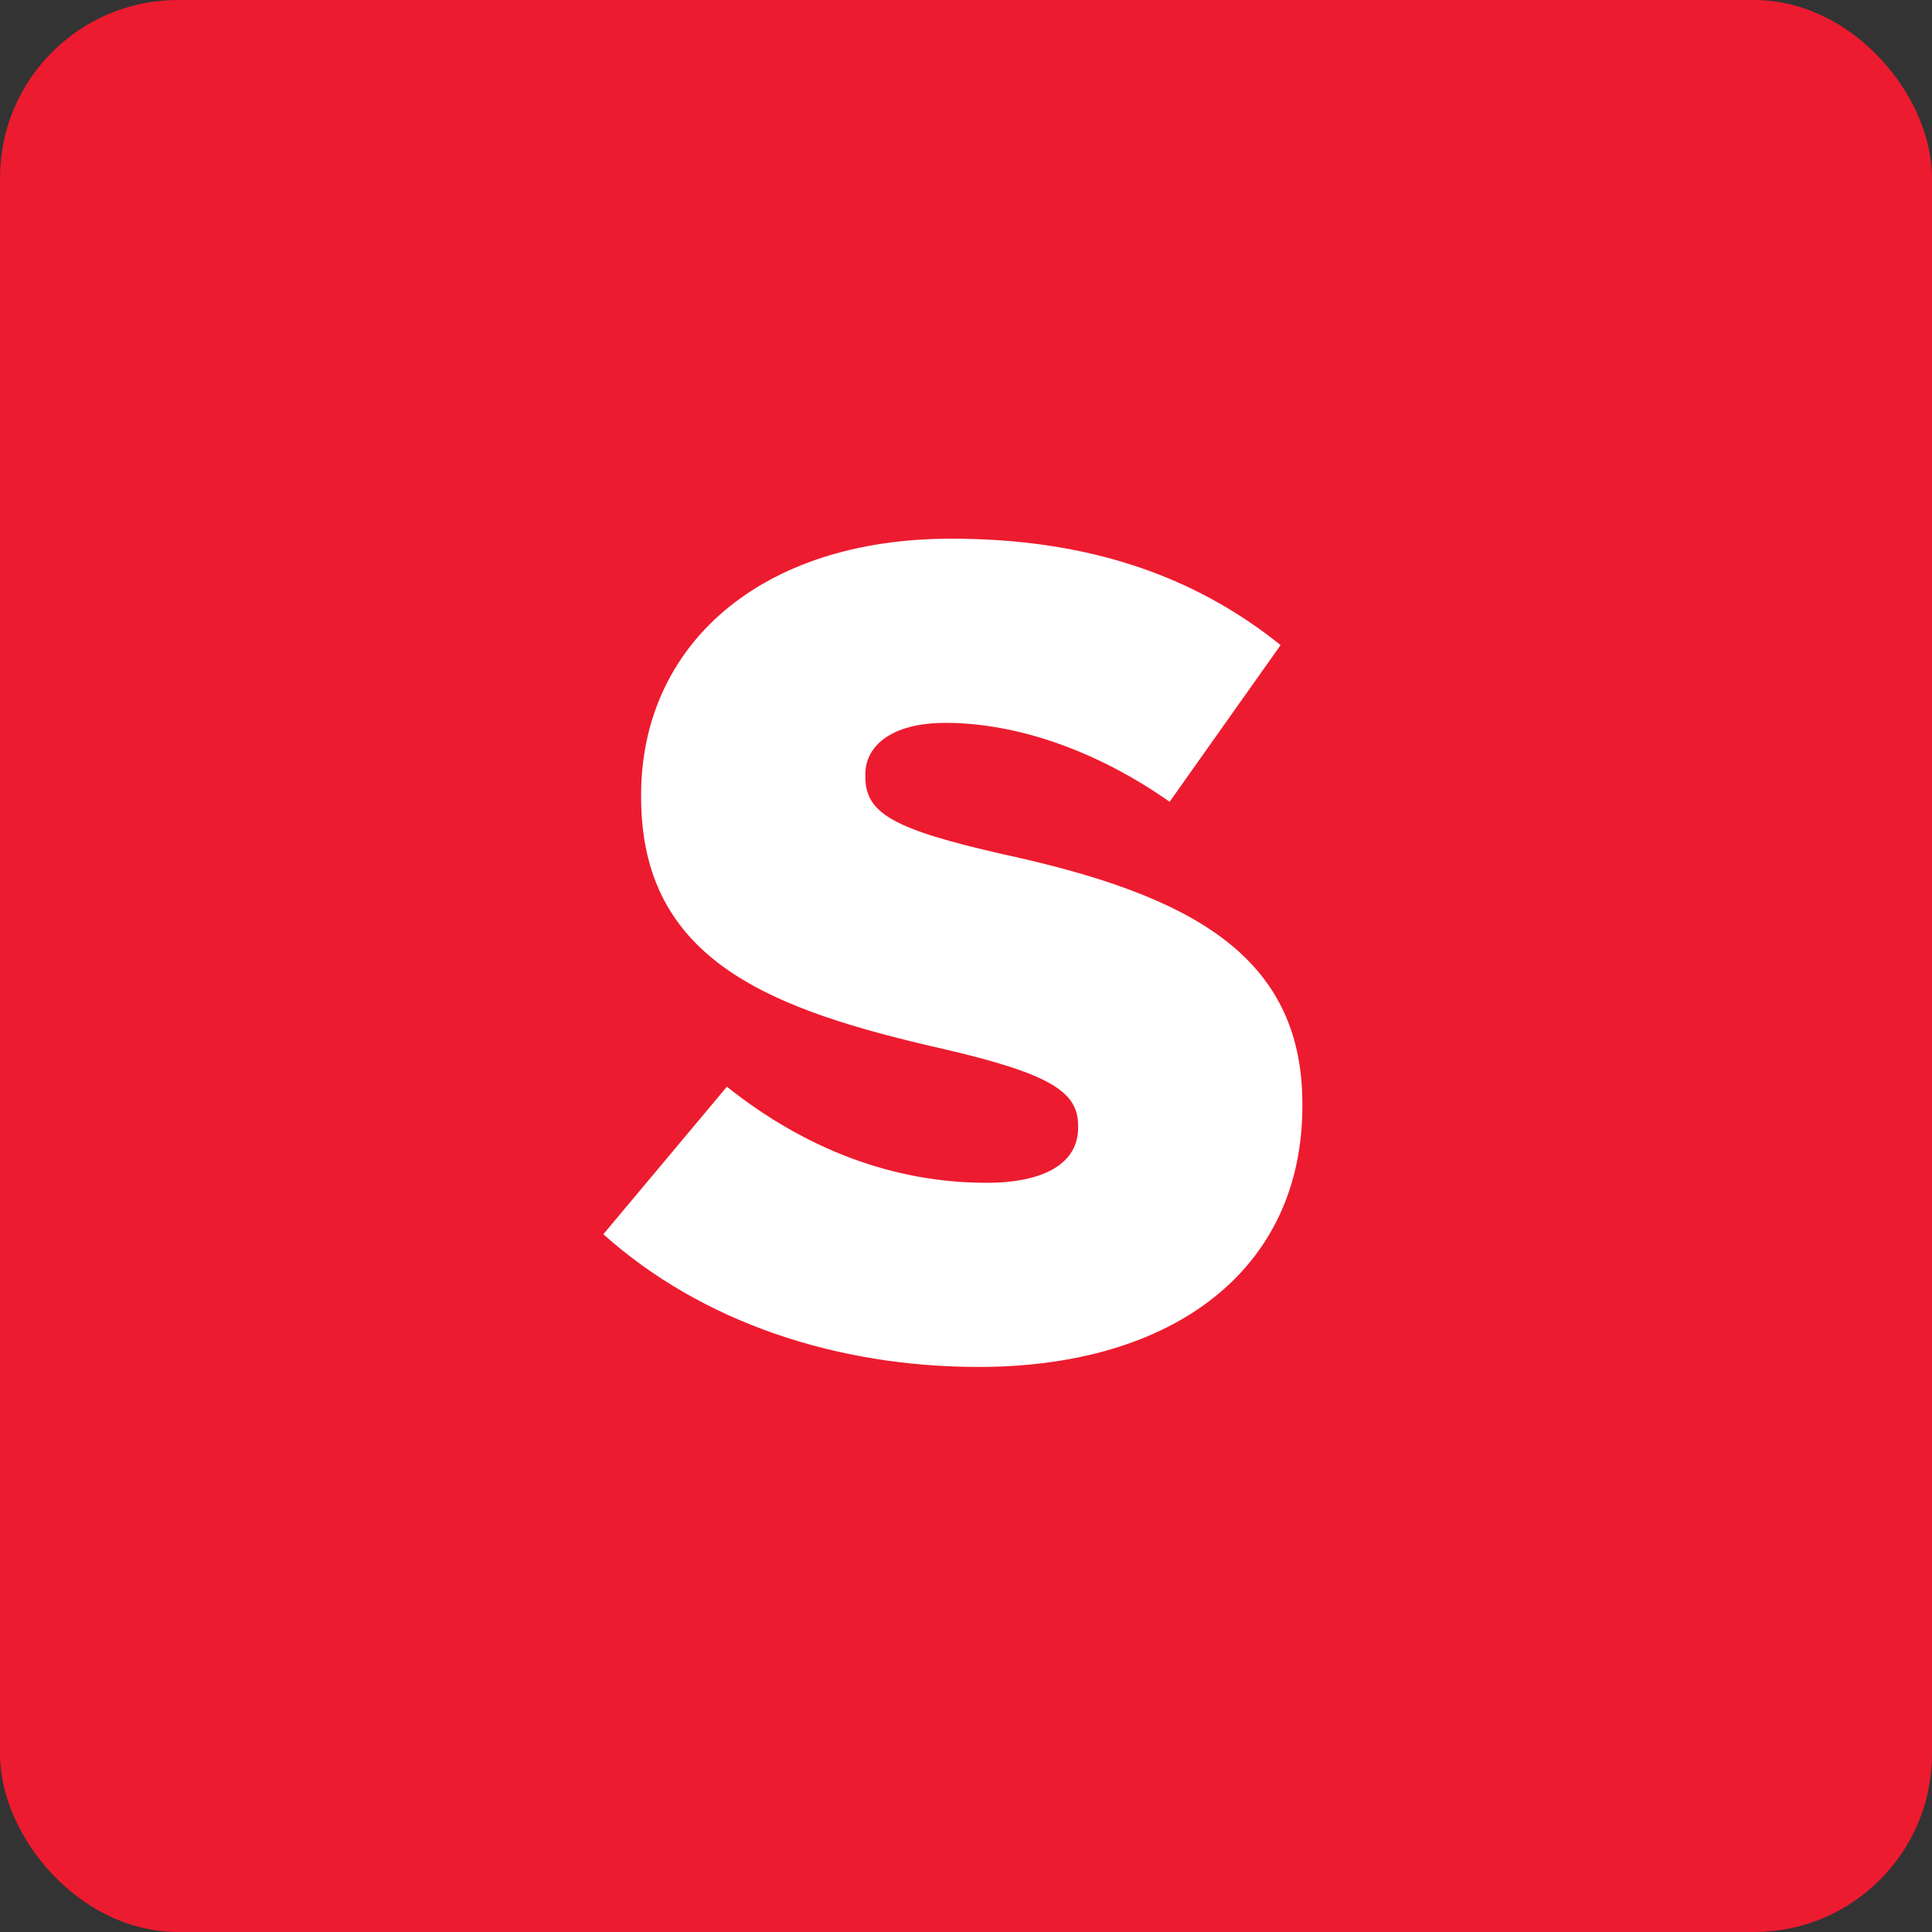 <?xml version="1.0" encoding="UTF-8"?>
<svg width="38px" height="38px" viewBox="0 0 38 38" version="1.1" xmlns="http://www.w3.org/2000/svg" xmlns:xlink="http://www.w3.org/1999/xlink">
    <rect x="0" y="0" width="38" height="38" fill="#333333" stroke="none"/>
    <!-- Generator: Sketch 60.1 (88133) - https://sketch.com -->
    <title>-hover</title>
    <desc>Created with Sketch.</desc>
    <g id="Flujos" stroke="none" stroke-width="1" fill="none" fill-rule="evenodd">
        <g id="-hover" transform="translate(1, 1)" fill-rule="nonzero">
            <rect id="Rectangle" stroke="#ED1B2F" fill="#ED1B2F" x="-0.5" y="-0.5" width="37" height="37" rx="3"></rect>
            <path d="M10.867,23.276 L13.297,20.374 C14.85,21.611 16.582,22.264 18.405,22.264 C19.575,22.264 20.205,21.859 20.205,21.184 L20.205,21.139 C20.205,20.486 19.688,20.126 17.55,19.631 C14.198,18.866 11.61,17.921 11.61,14.681 L11.61,14.636 C11.61,11.711 13.928,9.595 17.708,9.595 C20.386,9.595 22.478,10.315 24.188,11.688 L22.005,14.77 C20.565,13.758 18.99,13.218 17.595,13.218 C16.538,13.218 16.02,13.668 16.02,14.23 L16.02,14.275 C16.02,14.995 16.56,15.31 18.743,15.805 C22.366,16.593 24.616,17.763 24.616,20.711 L24.616,20.756 C24.616,23.973 22.073,25.886 18.248,25.886 C15.458,25.886 12.803,25.009 10.867,23.276 Z" id="Path" fill="#FFFFFF"></path>
        </g>
    </g>
</svg>